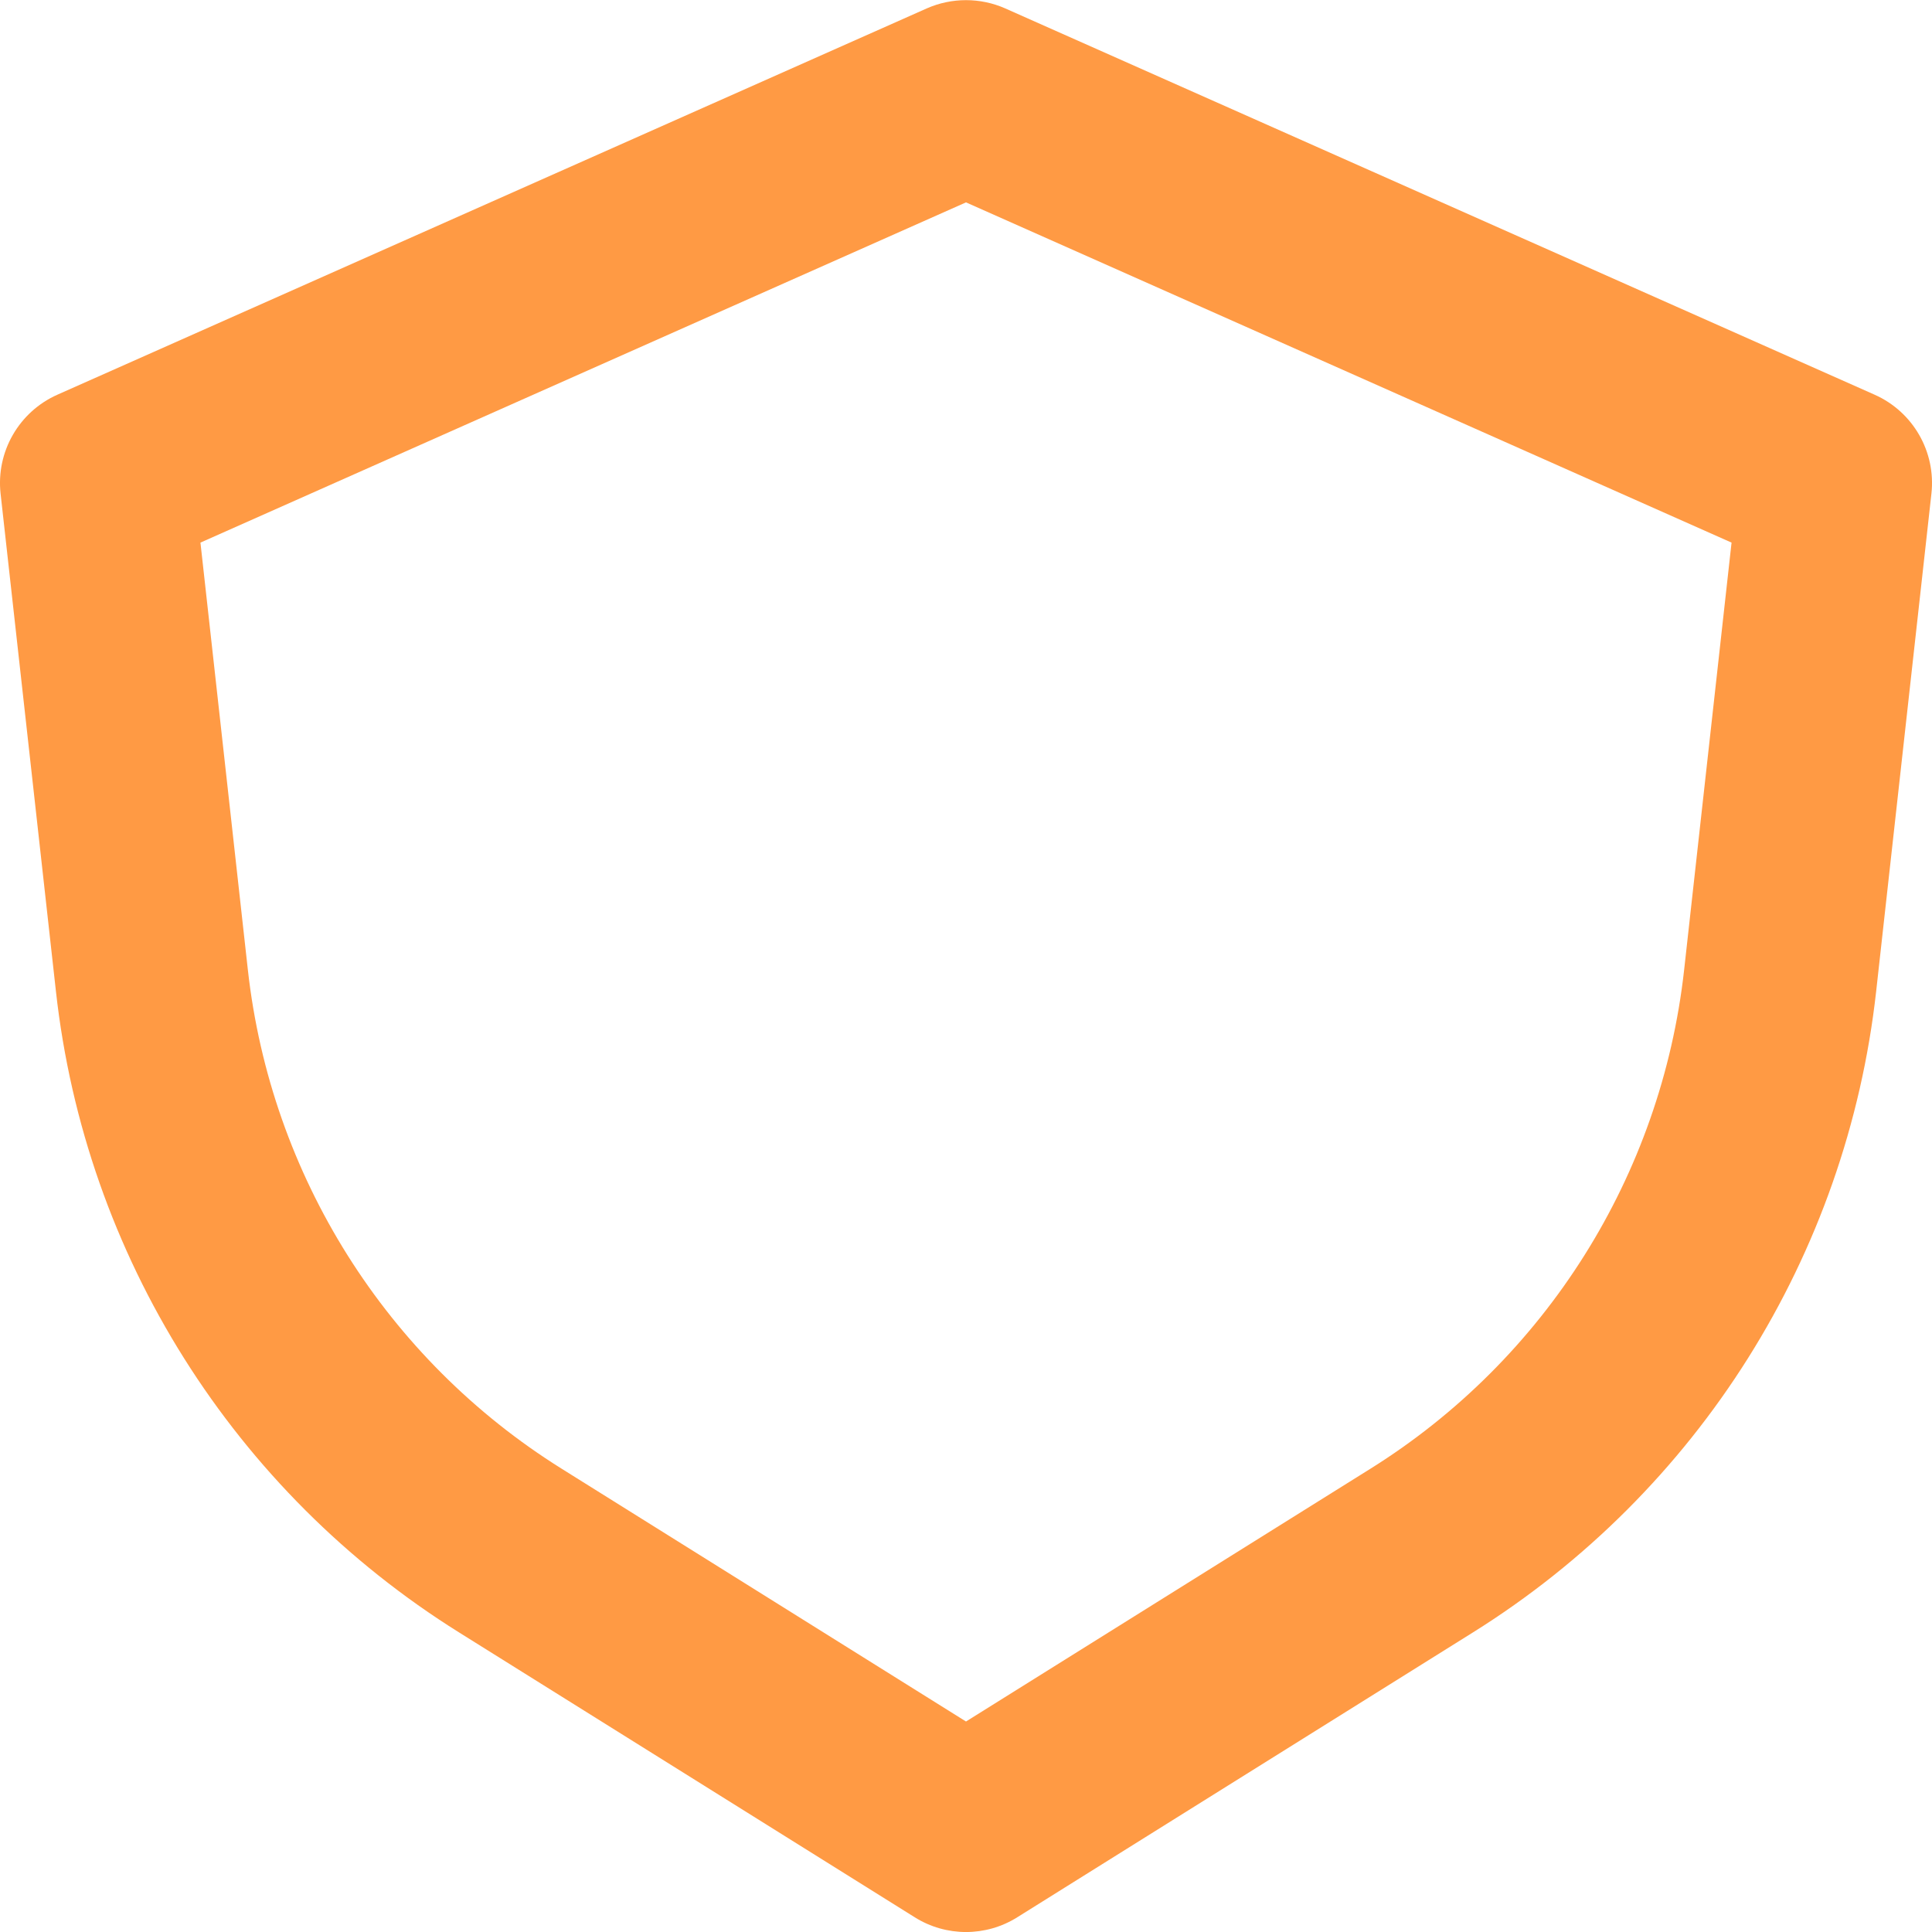 <svg width="20" height="20" viewBox="0 0 20 20" fill="none" xmlns="http://www.w3.org/2000/svg">
<path fill-rule="evenodd" clip-rule="evenodd" d="M0.006 5.11L0.579 10.262C0.882 12.997 2.42 15.442 4.754 16.9L9.47 19.848C9.794 20.051 10.206 20.051 10.53 19.848L15.246 16.9C17.58 15.442 19.118 12.997 19.422 10.262L19.994 5.11C20.042 4.677 19.804 4.263 19.406 4.086L10.406 0.087C10.148 -0.027 9.852 -0.027 9.594 0.087L0.594 4.086C0.196 4.263 -0.042 4.677 0.006 5.11ZM2.075 5.617L10 2.095L17.925 5.617L17.434 10.041C17.197 12.168 16.001 14.07 14.187 15.204L10 17.821L5.814 15.204C3.999 14.07 2.803 12.168 2.566 10.041L2.075 5.617Z" fill="#FF9A44"/>
</svg>
